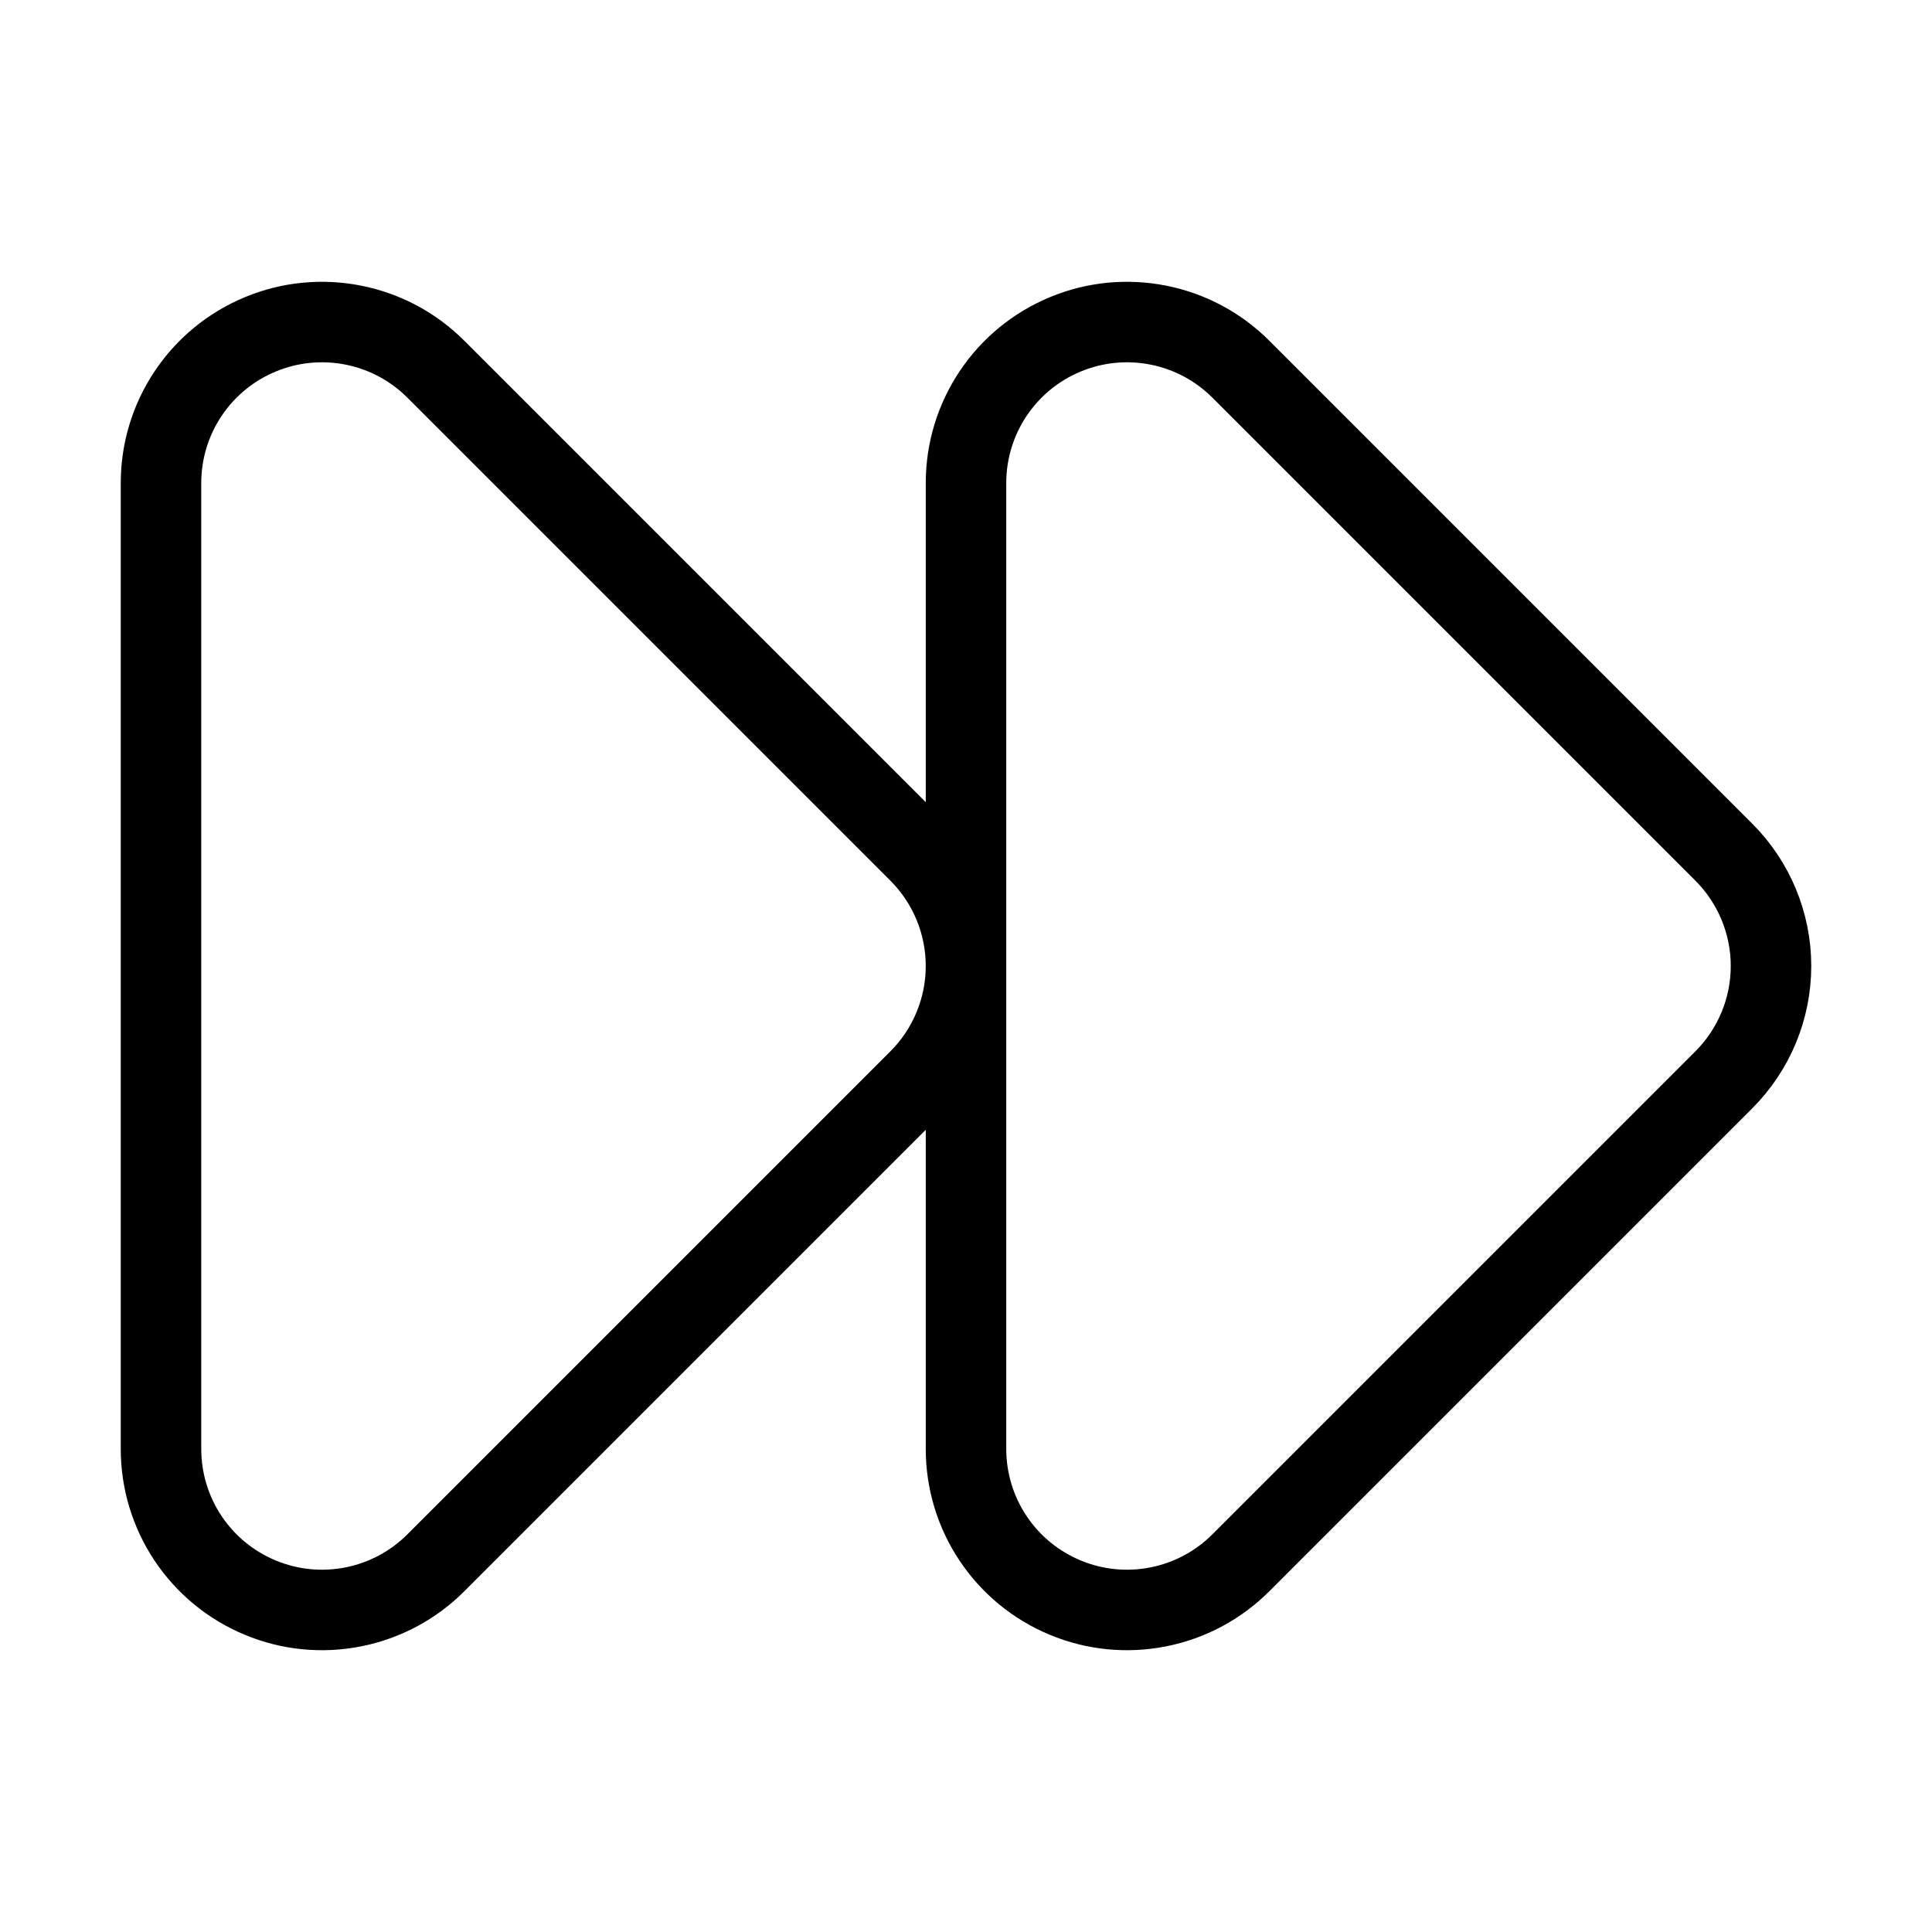 <svg width="24" height="24" viewBox="0 0 24 24" fill="none" xmlns="http://www.w3.org/2000/svg"><path d="M12 6C12 5.604 12.117 5.218 12.337 4.889 12.557 4.56 12.869 4.304 13.235 4.153 13.6 4.001 14.002 3.962 14.39 4.039 14.778 4.116 15.134 4.306 15.414 4.586L21.414 10.586C21.789 10.961 22 11.47 22 12 22 12.53 21.789 13.039 21.414 13.414L15.414 19.414C15.134 19.694 14.778 19.884 14.39 19.961 14.002 20.038 13.6 19.999 13.235 19.847 12.869 19.696 12.557 19.44 12.337 19.111 12.117 18.782 12 18.395 12 18V6ZM2 6C2 5.604 2.117 5.218 2.337 4.889 2.557 4.56 2.869 4.304 3.235 4.153 3.6 4.001 4.002 3.962 4.39 4.039 4.778 4.116 5.134 4.306 5.414 4.586L11.414 10.586C11.789 10.961 12 11.47 12 12 12 12.53 11.789 13.039 11.414 13.414L5.414 19.414C5.134 19.694 4.778 19.884 4.39 19.961 4.002 20.038 3.6 19.999 3.235 19.847 2.869 19.696 2.557 19.44 2.337 19.111 2.117 18.782 2 18.395 2 18V6Z" stroke="currentColor" stroke-linecap="round" stroke-linejoin="round"/></svg>